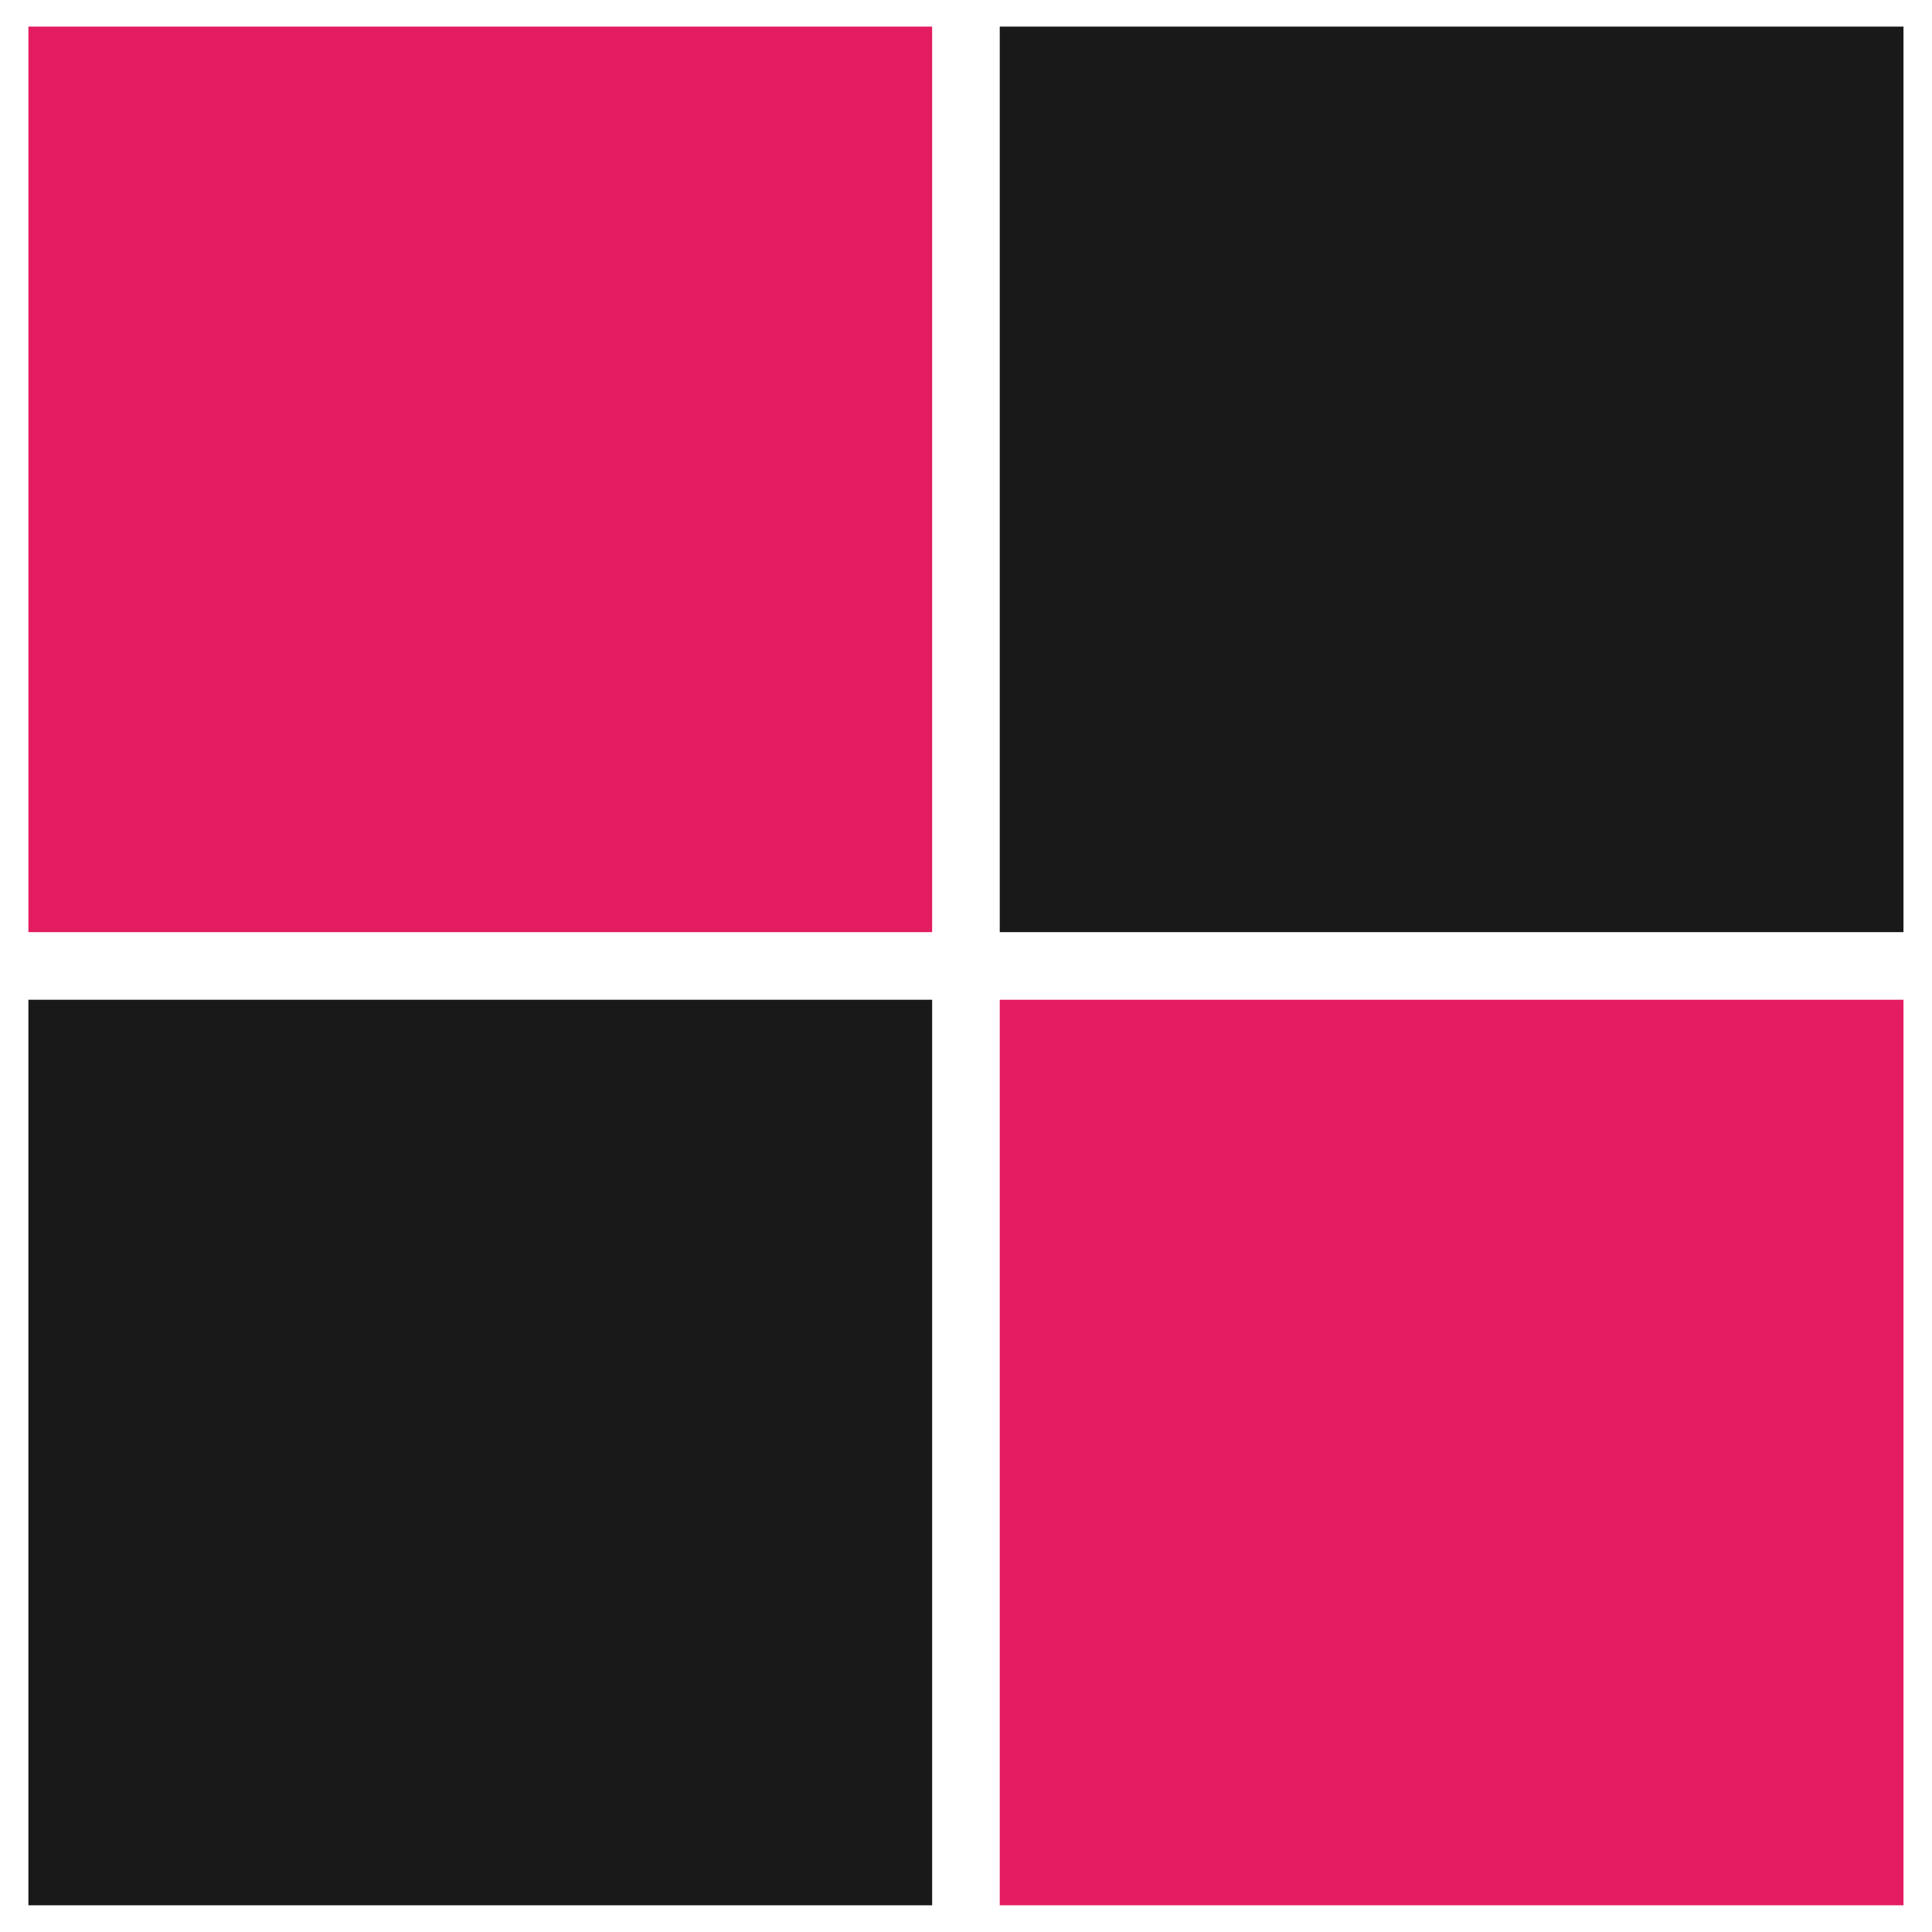 <svg xmlns="http://www.w3.org/2000/svg" version="1.1" xmlns:xlink="http://www.w3.org/1999/xlink" xmlns:svgjs="http://svgjs.com/svgjs" width="32" height="32"><svg width="32" height="32" viewBox="0 0 17.143 17.143" version="1.1" id="SvgjsSvg1007" sodipodi:docname="IcRoundGridView.svg" xmlns:inkscape="http://www.inkscape.org/namespaces/inkscape" xmlns:sodipodi="http://sodipodi.sourceforge.net/DTD/sodipodi-0.dtd" xmlns="http://www.w3.org/2000/svg" xmlns:svg="http://www.w3.org/2000/svg">
  <defs id="SvgjsDefs1006"></defs>
  <sodipodi:namedview id="SvgjsSodipodi:namedview1005" pagecolor="#ffffff" bordercolor="#000000" borderopacity="0.25" inkscape:showpageshadow="2" inkscape:pageopacity="0.0" inkscape:pagecheckerboard="0" inkscape:deskcolor="#d1d1d1"></sodipodi:namedview>
  <g id="SvgjsG1004" transform="translate(0.252,0.236)">
    <rect style="display:inline;fill:#e41c61;fill-opacity:1;stroke-width:0.75" id="SvgjsRect1003" width="8.019" height="8.035" x="0" y="0" ry="0.772" rx="0"></rect>
    <rect style="display:inline;fill:#191919;fill-opacity:1;stroke-width:0.75" id="SvgjsRect1002" width="8.019" height="8.035" x="0" y="8.635" ry="0.772" rx="0" inkscape:label="rect2"></rect>
    <rect style="display:inline;fill:#191919;fill-opacity:1;stroke-width:0.75" id="SvgjsRect1001" width="8.019" height="8.035" x="8.619" y="0" ry="0.772" rx="0" inkscape:label="rect3"></rect>
    <rect style="display:inline;fill:#e41c61;stroke-width:0.75" id="SvgjsRect1000" width="8.019" height="8.035" x="8.619" y="8.635" ry="0.772" rx="0" inkscape:label="rect4"></rect>
  </g>
</svg><style>@media (prefers-color-scheme: light) { :root { filter: none; } }
</style></svg>